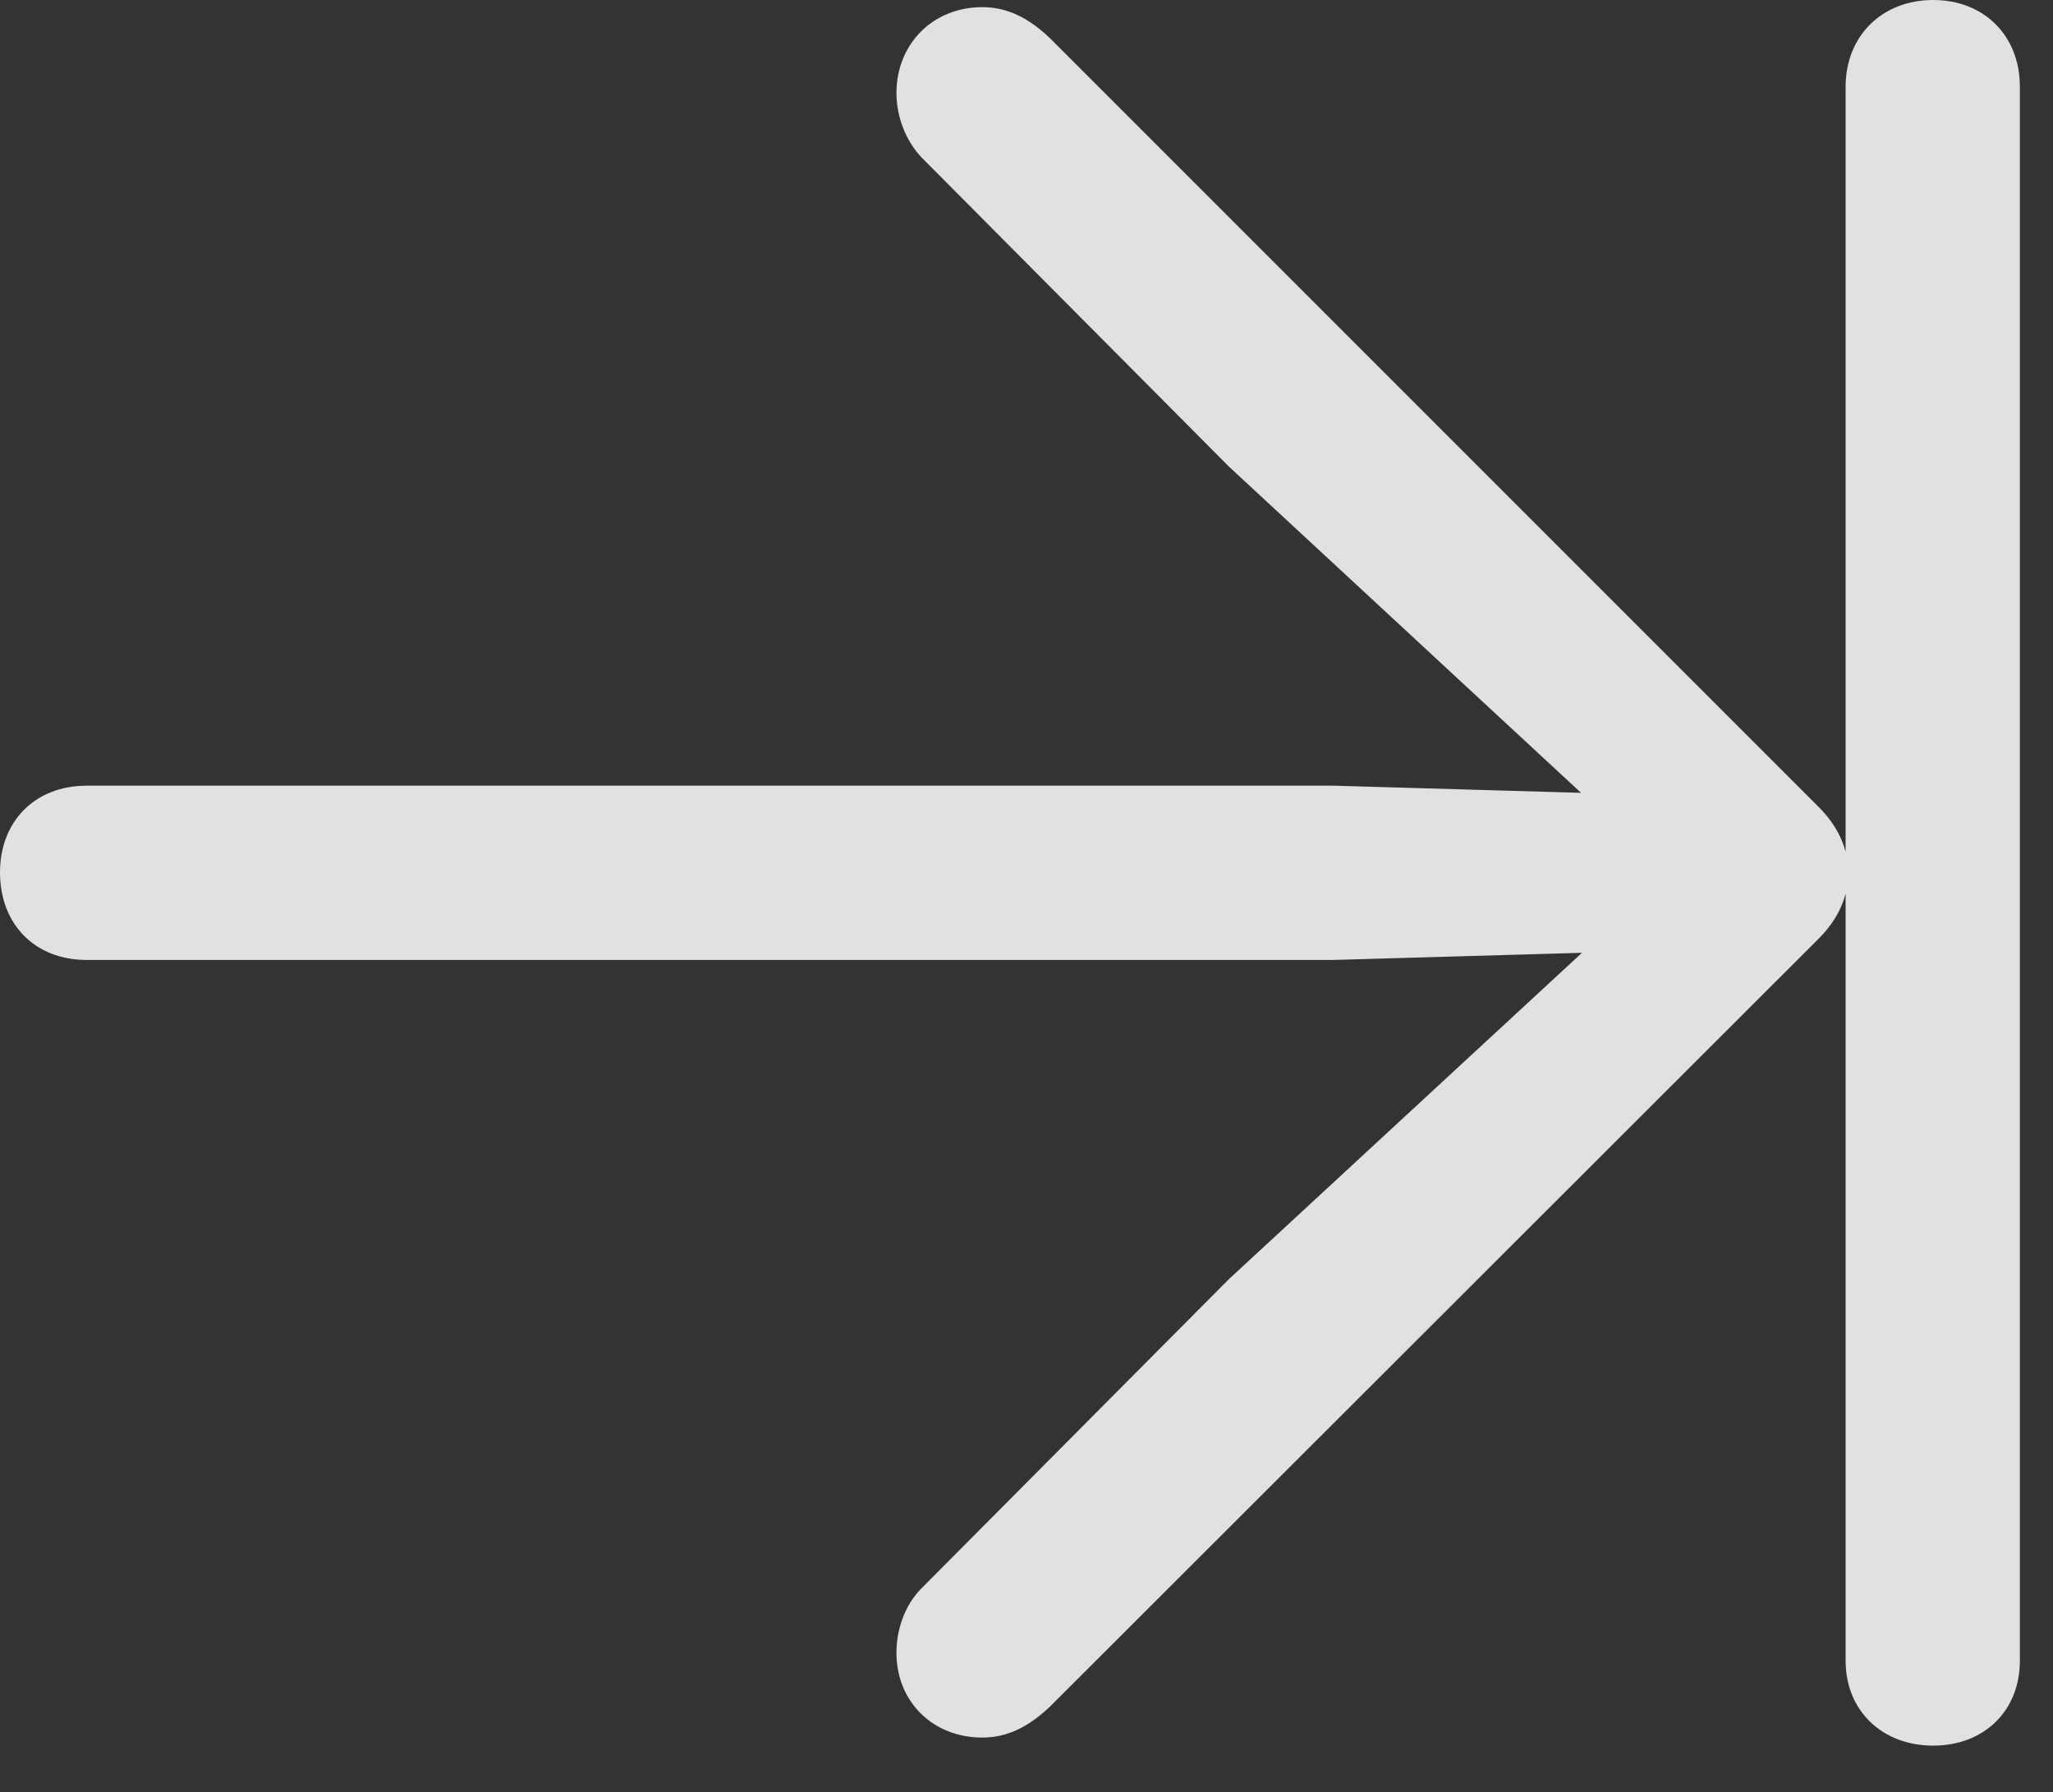 <?xml version="1.0" encoding="UTF-8"?>
<!--Generator: Apple Native CoreSVG 326-->
<!DOCTYPE svg
PUBLIC "-//W3C//DTD SVG 1.1//EN"
       "http://www.w3.org/Graphics/SVG/1.1/DTD/svg11.dtd">
<svg version="1.1" xmlns="http://www.w3.org/2000/svg" xmlns:xlink="http://www.w3.org/1999/xlink" viewBox="0 0 22.432 19.58">
 <rect x="0" y="0" width="22.432" height="19.58" fill="#333333" stroke="none"/>
 <g>
  <rect height="19.58" opacity="0" width="22.432" x="0" y="0"/>
  <path d="M0 9.531C0 10.098 0.381 10.488 0.947 10.488L14.57 10.488L17.285 10.41L13.428 13.975L10.068 17.354C9.893 17.529 9.795 17.793 9.795 18.057C9.795 18.594 10.195 18.984 10.732 18.984C11.006 18.984 11.24 18.867 11.475 18.643L19.873 10.254C20.078 10.049 20.195 9.805 20.195 9.531C20.195 9.268 20.078 9.023 19.873 8.818L11.475 0.42C11.24 0.195 11.006 0.078 10.732 0.078C10.195 0.078 9.795 0.479 9.795 1.016C9.795 1.27 9.893 1.533 10.068 1.719L13.428 5.098L17.275 8.662L14.57 8.584L0.947 8.584C0.381 8.584 0 8.975 0 9.531ZM20.166 18.145C20.166 18.691 20.566 19.072 21.123 19.072C21.68 19.072 22.07 18.691 22.07 18.145L22.07 0.947C22.07 0.391 21.68 0 21.123 0C20.566 0 20.166 0.391 20.166 0.947Z" fill="white" fill-opacity="0.85"/>
 </g>
</svg>
